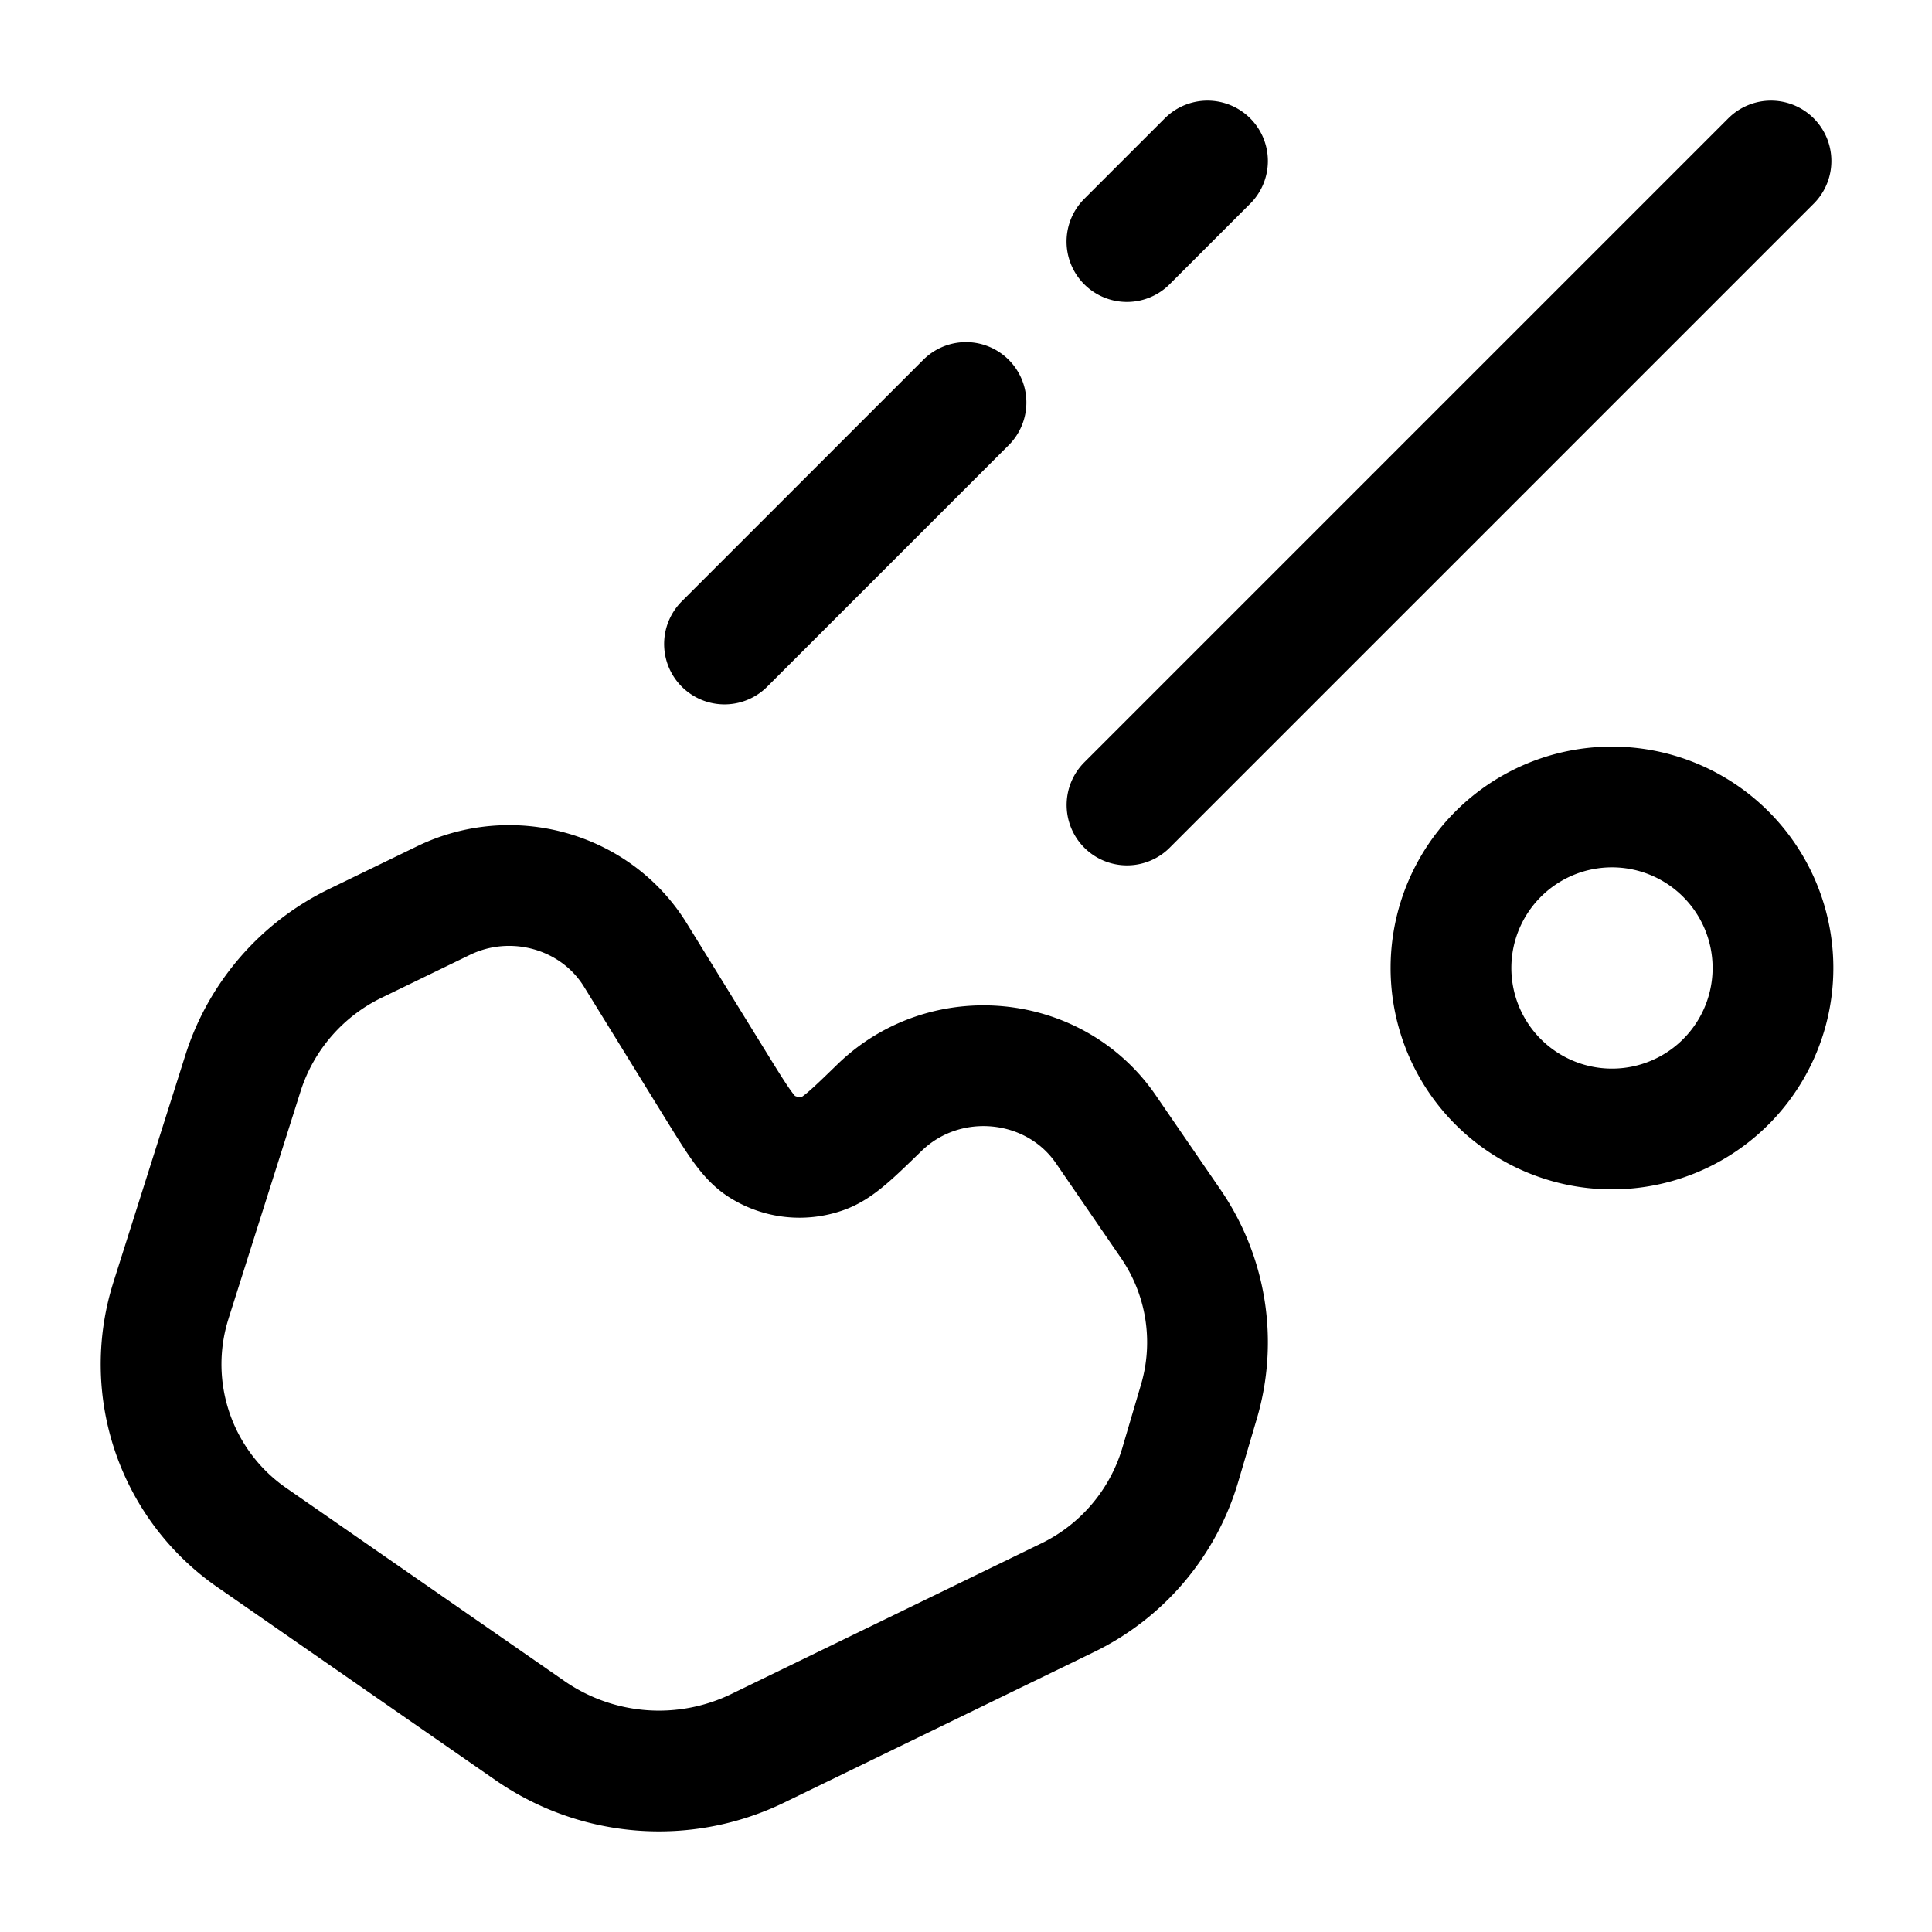 <svg xmlns="http://www.w3.org/2000/svg" width="3em" height="3em" viewBox="0 0 24 24"><path fill="none" stroke="currentColor" stroke-linecap="round" stroke-linejoin="round" stroke-width="1.5" d="m15 2l-1.001 1.001M9 8l3-3m9.414 5.586a2 2 0 1 1-2.828 2.828a2 2 0 0 1 2.828-2.828M2.121 16.163l.902-2.846a2.7 2.7 0 0 1 1.393-1.599l1.092-.53c.854-.415 1.893-.121 2.384.674l1.021 1.655c.253.408.379.612.54.718a.88.88 0 0 0 .771.092c.183-.063.356-.232.702-.568c.816-.792 2.173-.662 2.812.27l.802 1.169a2.6 2.6 0 0 1 .355 2.208l-.235.797a2.68 2.68 0 0 1-1.409 1.65l-3.84 1.866a2.81 2.81 0 0 1-2.819-.215l-3.444-2.39a2.62 2.62 0 0 1-1.027-2.95M22 2l-8 8" color="currentColor"/></svg>